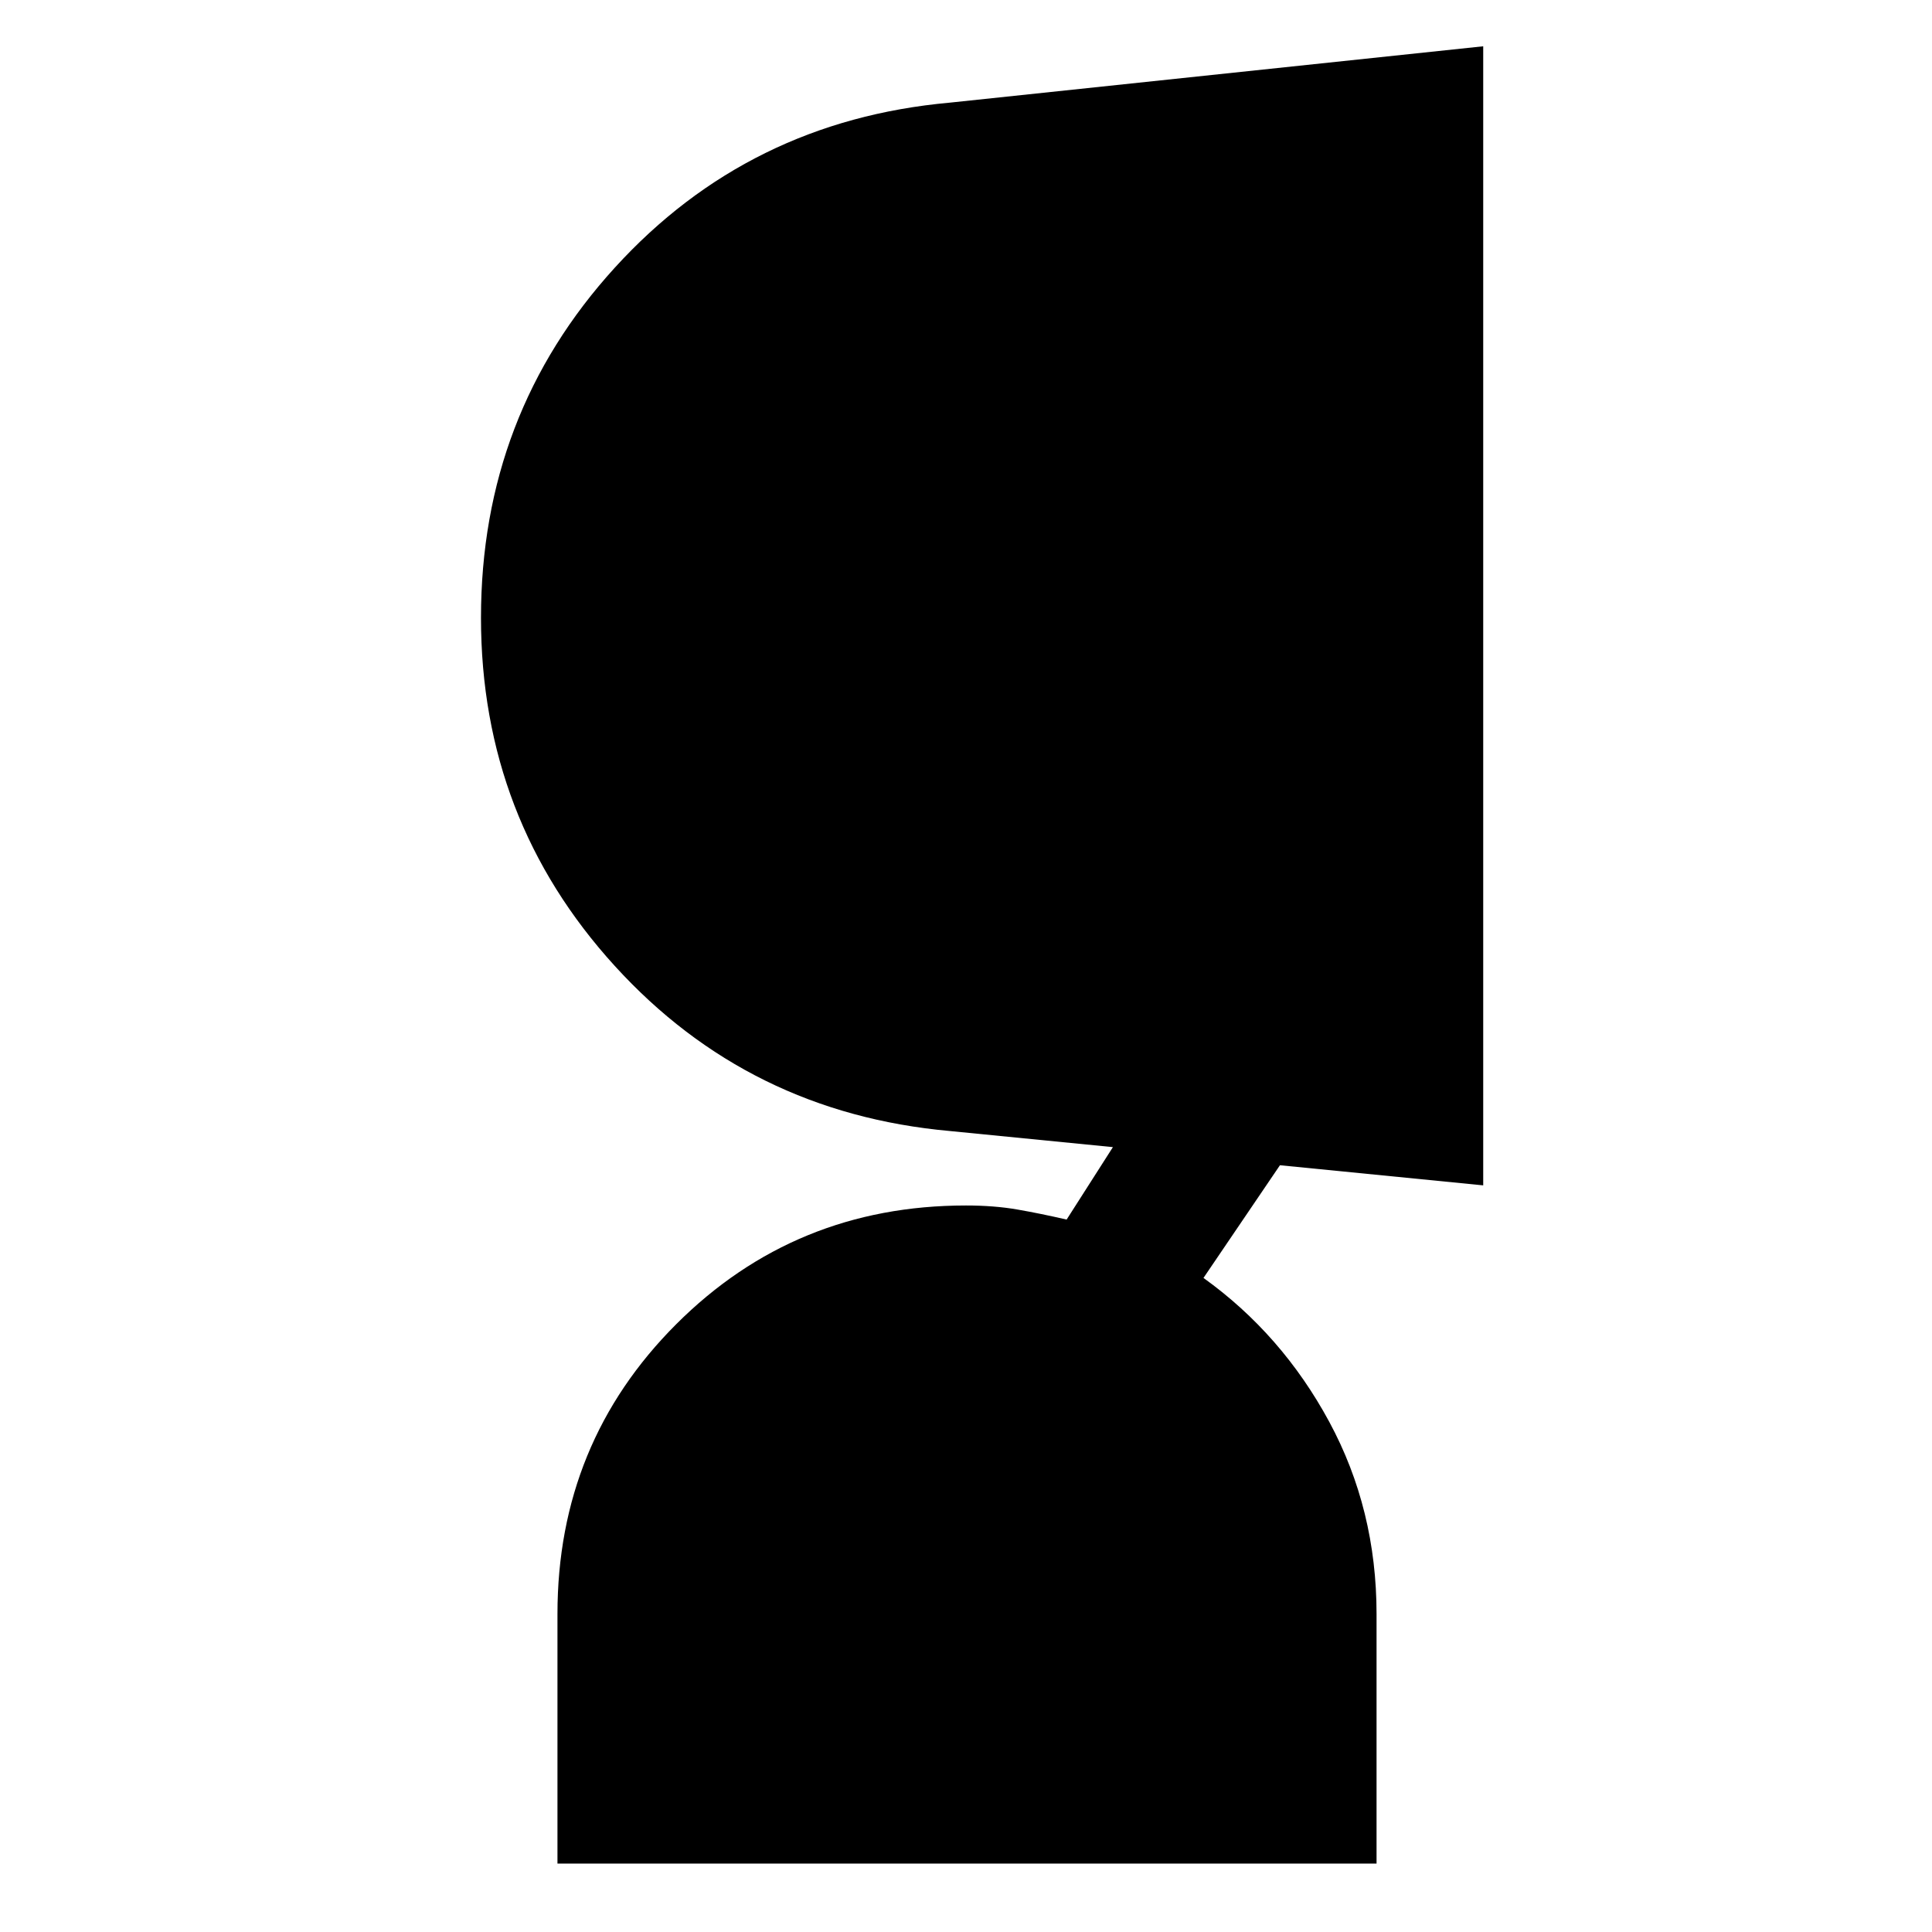 <svg xmlns="http://www.w3.org/2000/svg" height="48" width="48"><path d="M34.2 46.3H13.85v-6.2q0-4.25 2.95-7.2t7.2-2.95q.7 0 1.275.1t1.225.25l1.15-1.8-4.05-.4q-5-.45-8.325-4.1-3.325-3.65-3.325-8.65 0-5.05 3.325-8.7Q18.6 3 23.6 2.55l13.25-1.4v28.3l-5.05-.5-1.9 2.8q1.95 1.4 3.125 3.575Q34.2 37.5 34.2 40.1Z"/></svg>